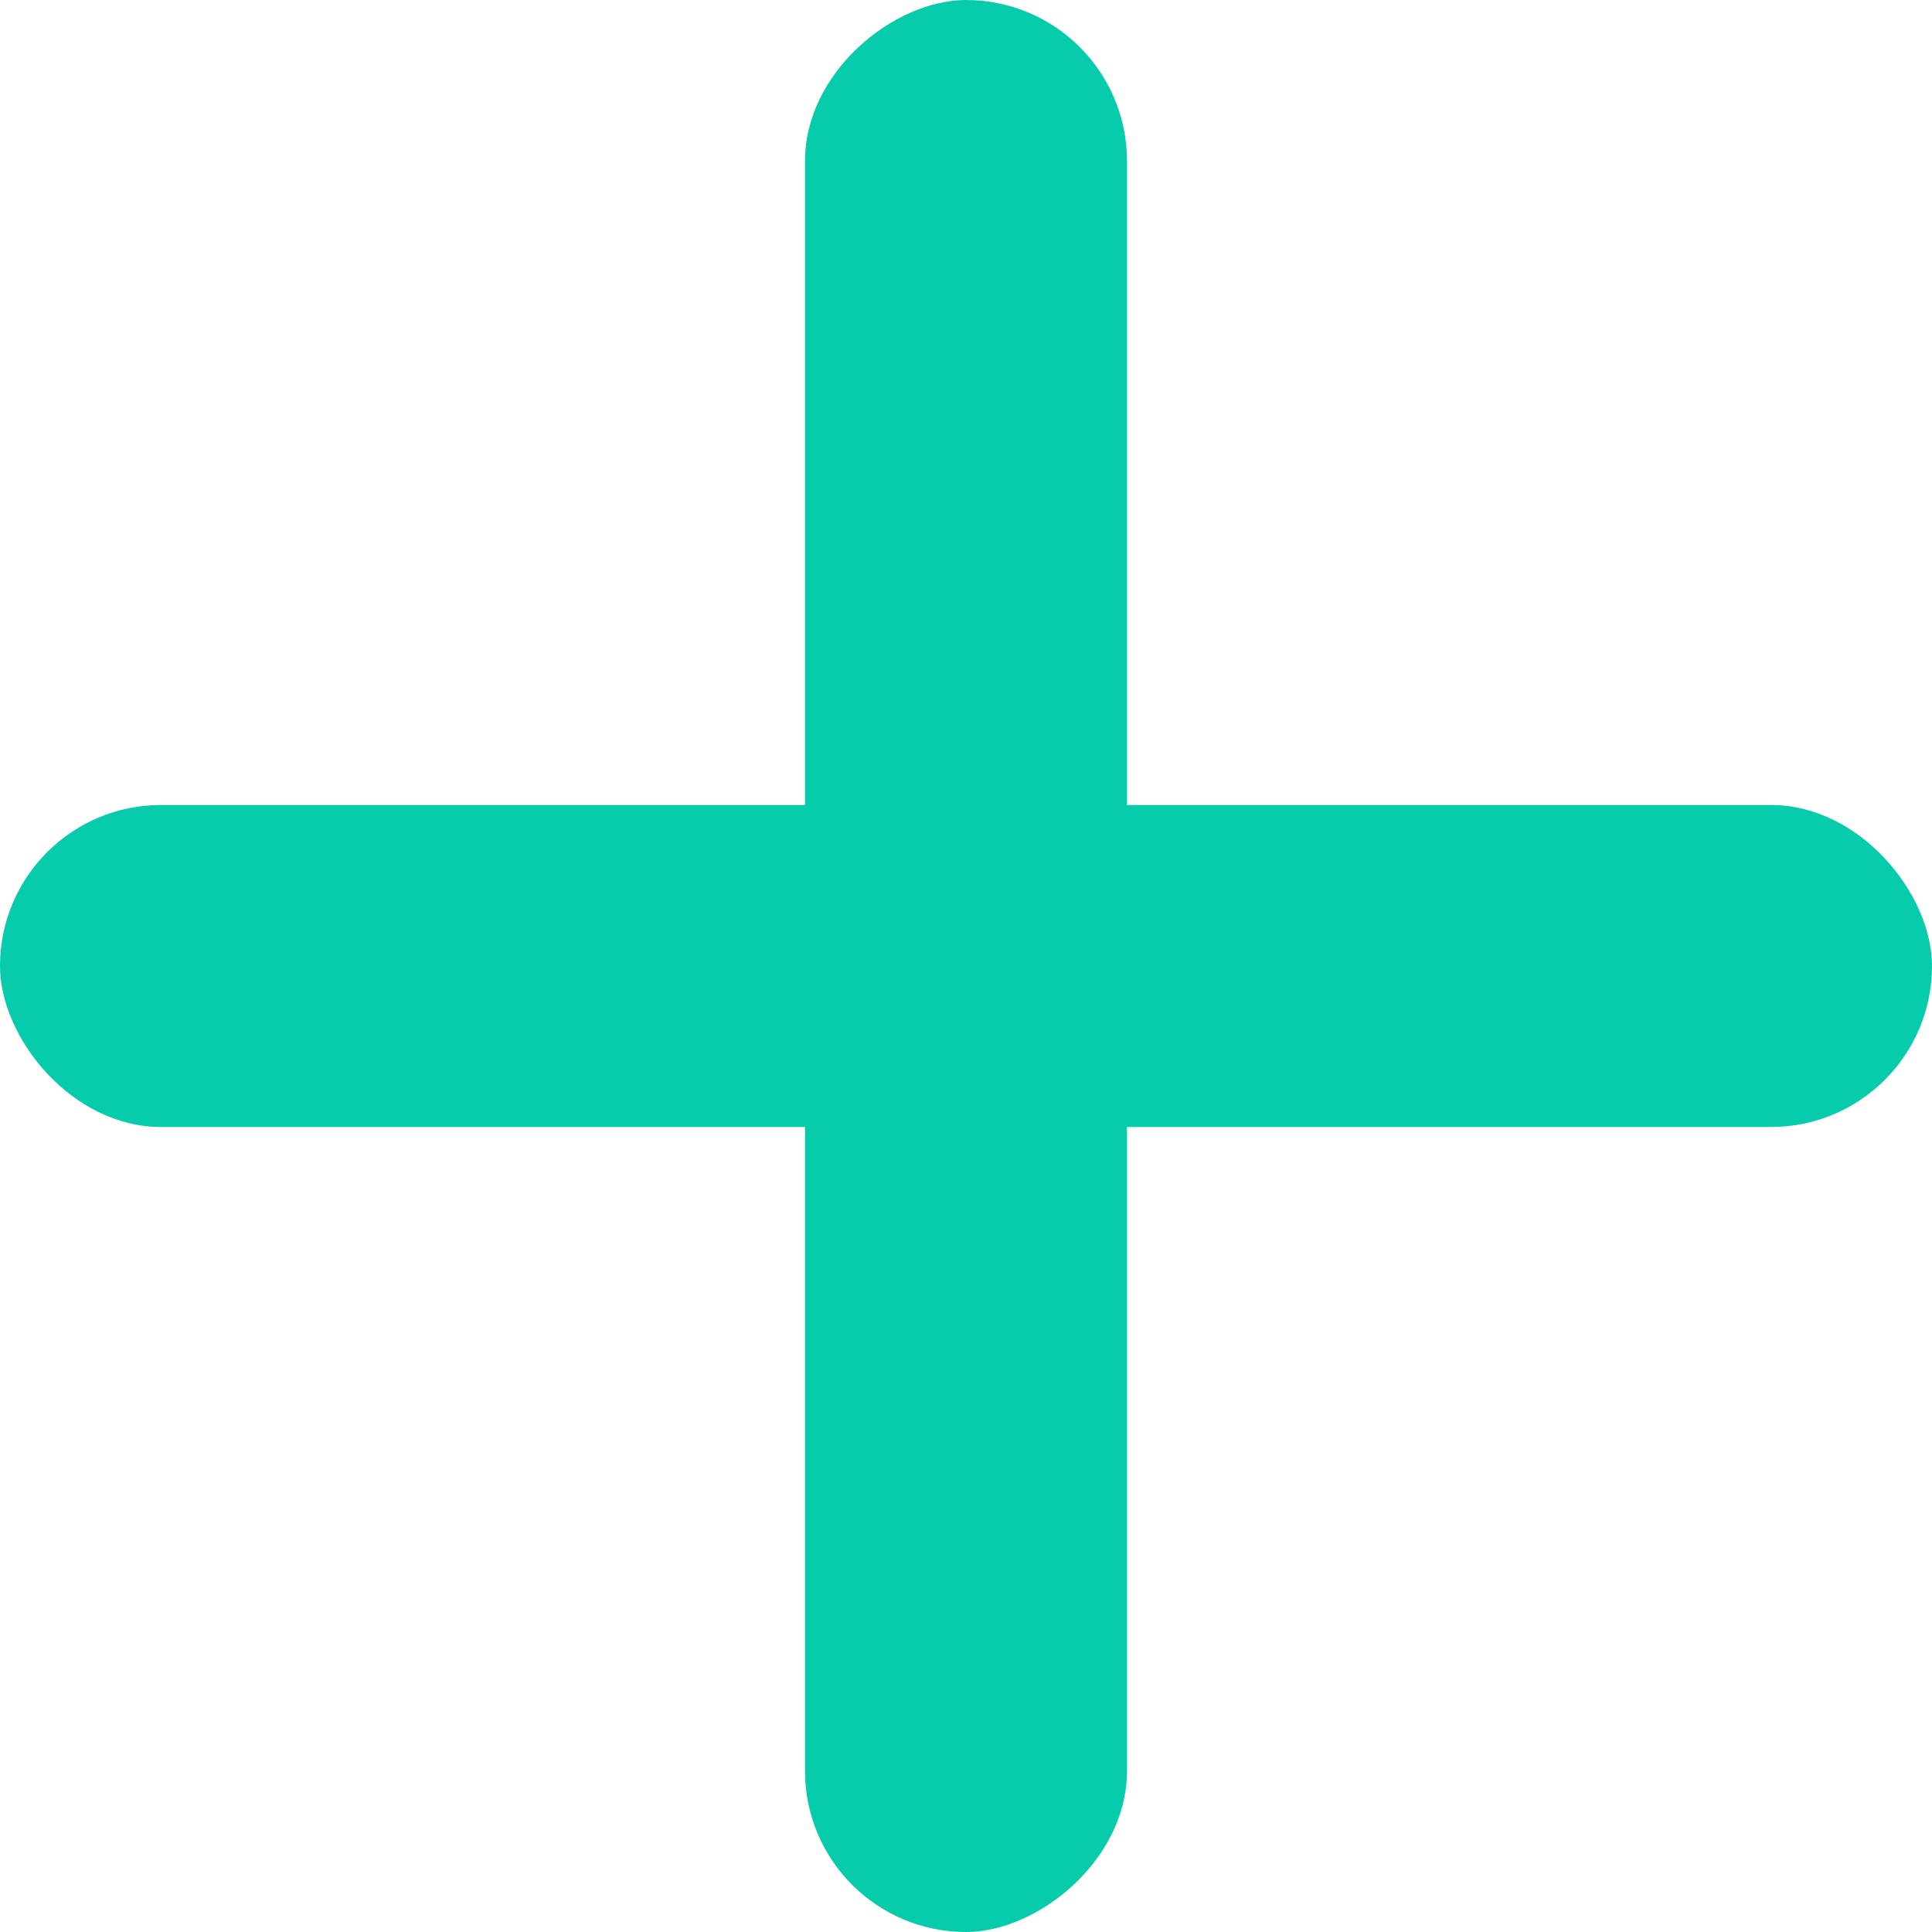 <svg xmlns="http://www.w3.org/2000/svg" xmlns:xlink="http://www.w3.org/1999/xlink" fill="none" version="1.1" width="12" height="12" viewBox="0 0 12 12"><g style="mix-blend-mode:passthrough"><g><rect x="0" y="5" width="12" height="2" rx="1" fill="#06CCAB" fill-opacity="1"/></g><g transform="matrix(0,1,-1,0,7,-7)"><rect x="7" y="0" width="12" height="2" rx="1" fill="#06CCAB" fill-opacity="1"/></g></g></svg>